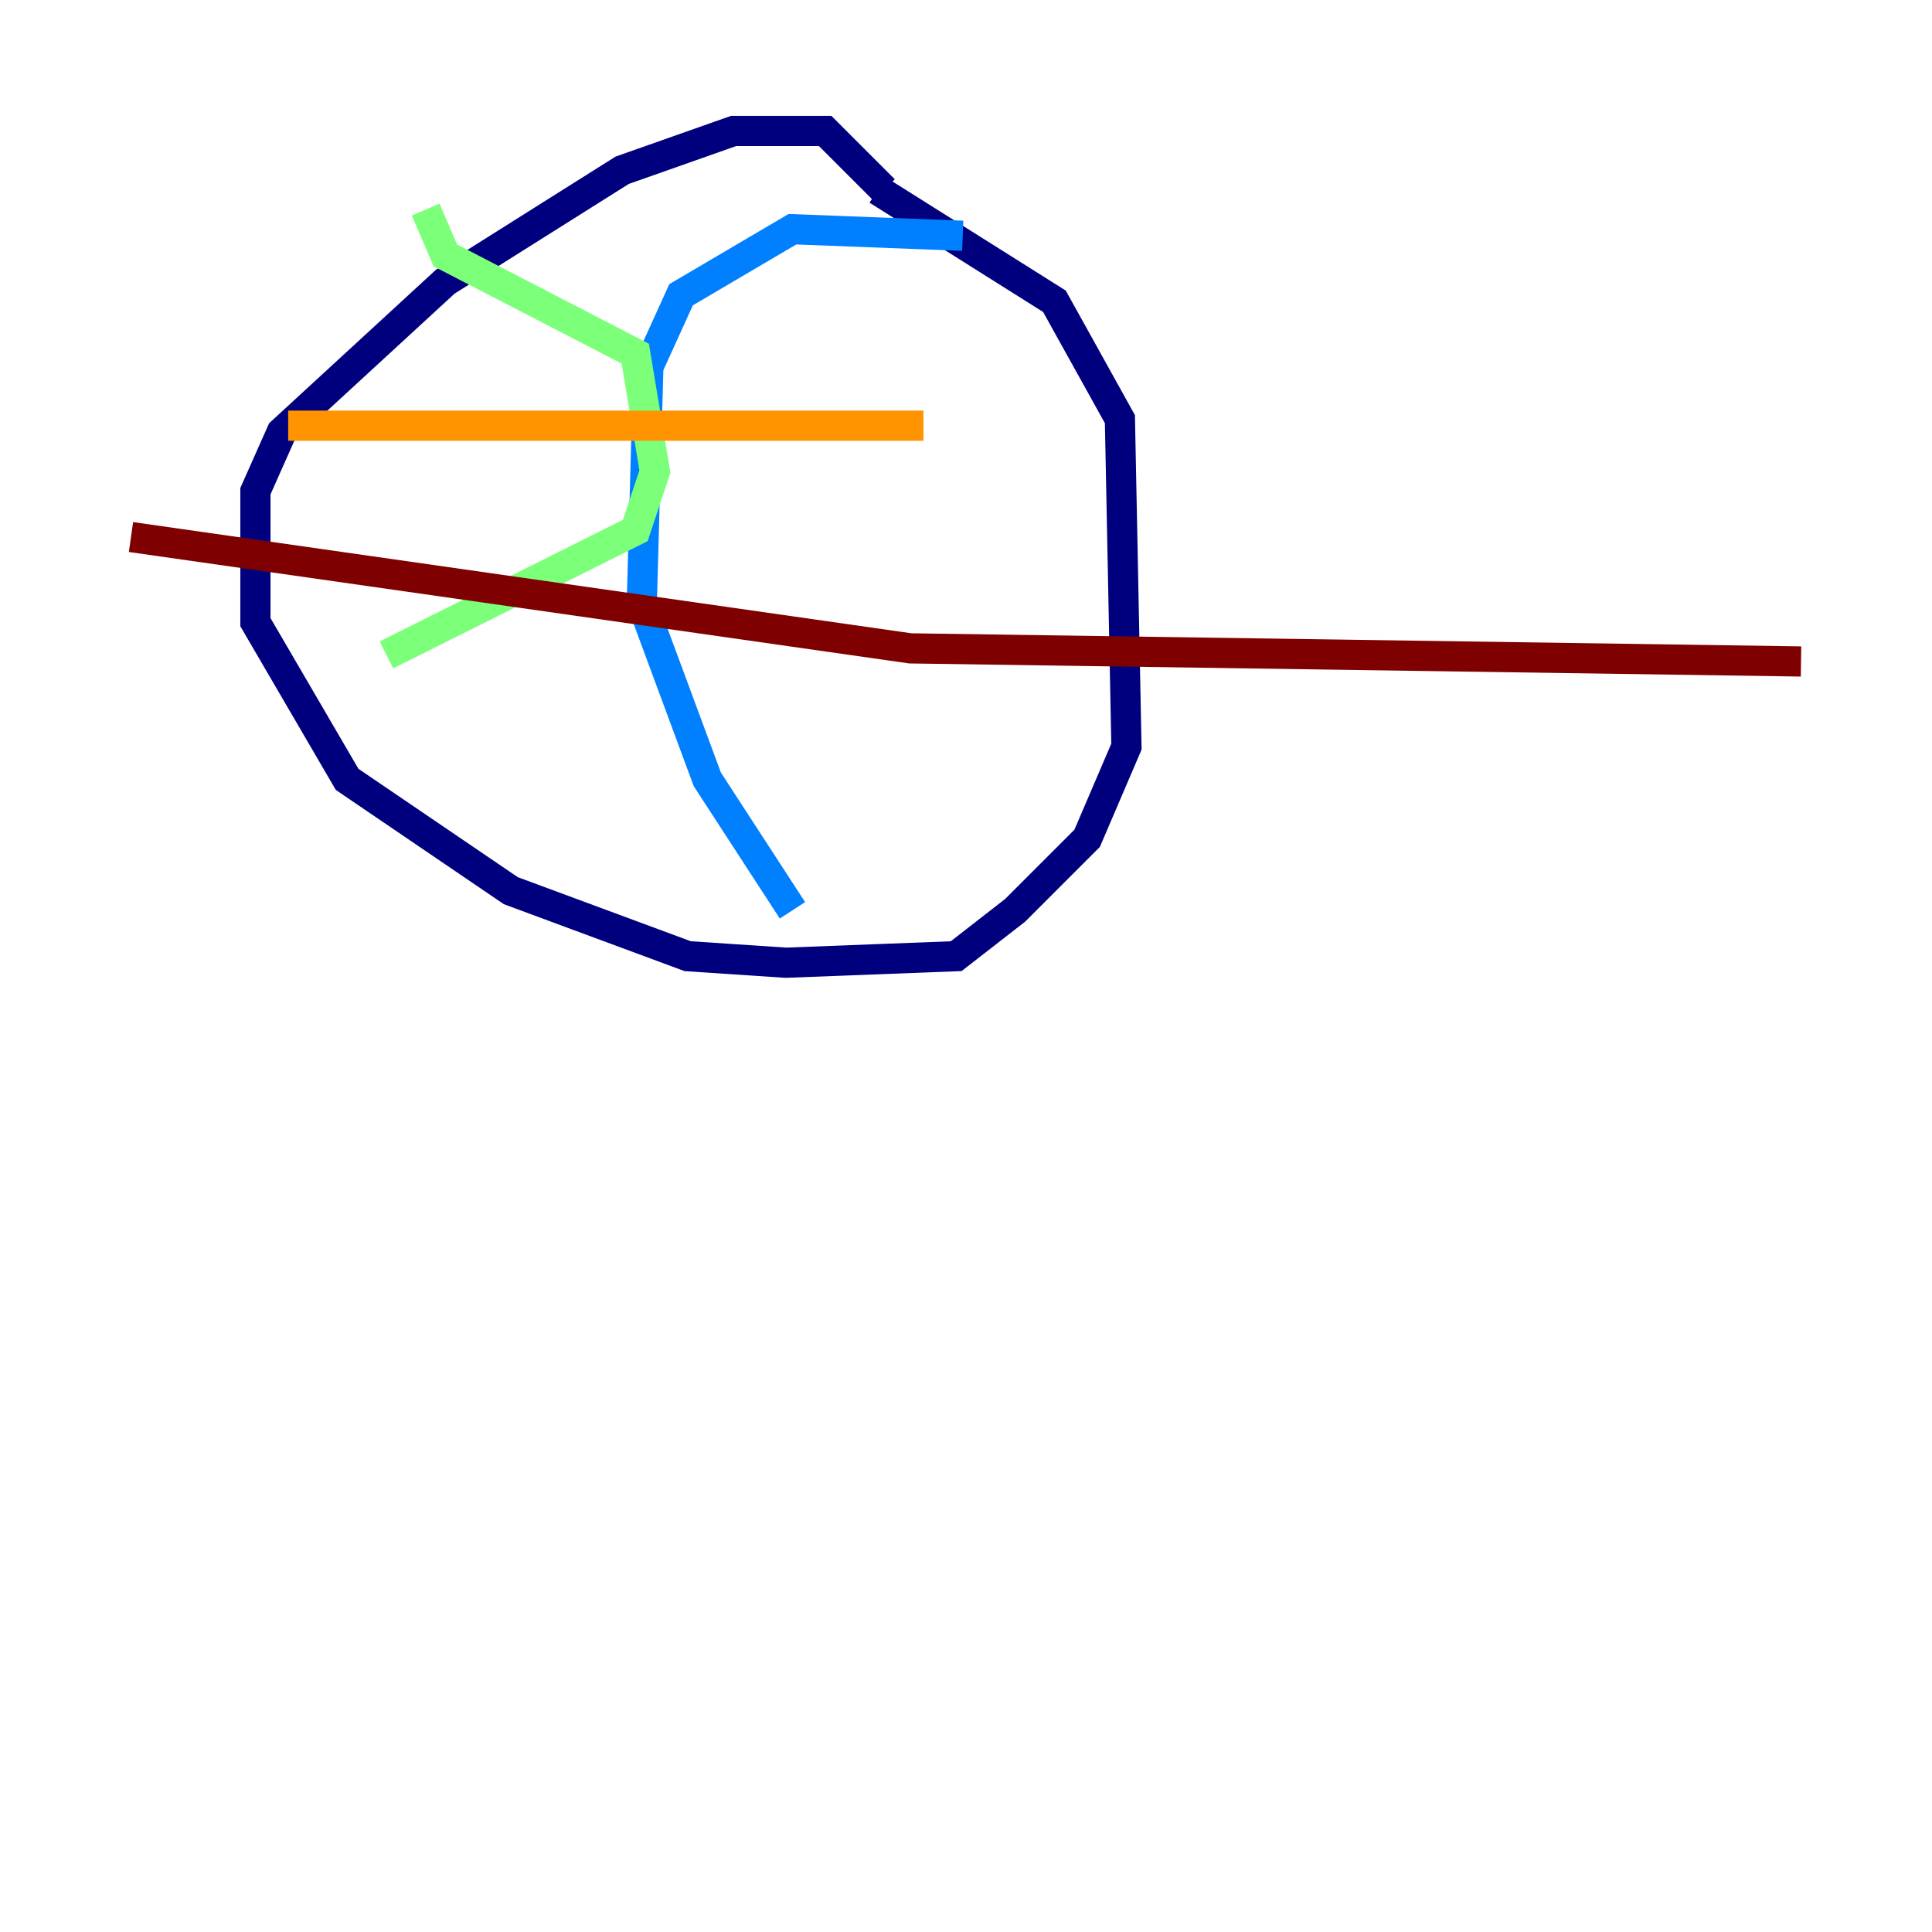 <?xml version="1.0" encoding="utf-8" ?>
<svg baseProfile="tiny" height="128" version="1.2" viewBox="0,0,128,128" width="128" xmlns="http://www.w3.org/2000/svg" xmlns:ev="http://www.w3.org/2001/xml-events" xmlns:xlink="http://www.w3.org/1999/xlink"><defs /><polyline fill="none" points="58.576,12.583 54.671,8.678 48.597,8.678 41.22,11.281 29.505,18.658 18.658,28.637 16.922,32.542 16.922,41.22 22.997,51.634 33.844,59.01 45.559,63.349 52.068,63.783 63.349,63.349 67.254,60.312 72.027,55.539 74.63,49.464 74.197,27.77 69.858,19.959 58.142,12.583" stroke="#00007f" stroke-width="2" /><polyline fill="none" points="63.783,15.62 52.502,15.186 45.125,19.525 42.956,24.298 42.522,39.919 46.861,51.634 52.502,60.312" stroke="#0080ff" stroke-width="2" /><polyline fill="none" points="28.203,13.885 29.505,16.922 42.088,23.43 43.39,31.241 42.088,35.146 25.6,43.39" stroke="#7cff79" stroke-width="2" /><polyline fill="none" points="19.091,28.203 61.18,28.203" stroke="#ff9400" stroke-width="2" /><polyline fill="none" points="8.678,35.58 60.312,42.956 119.322,43.824" stroke="#7f0000" stroke-width="2" /></svg>